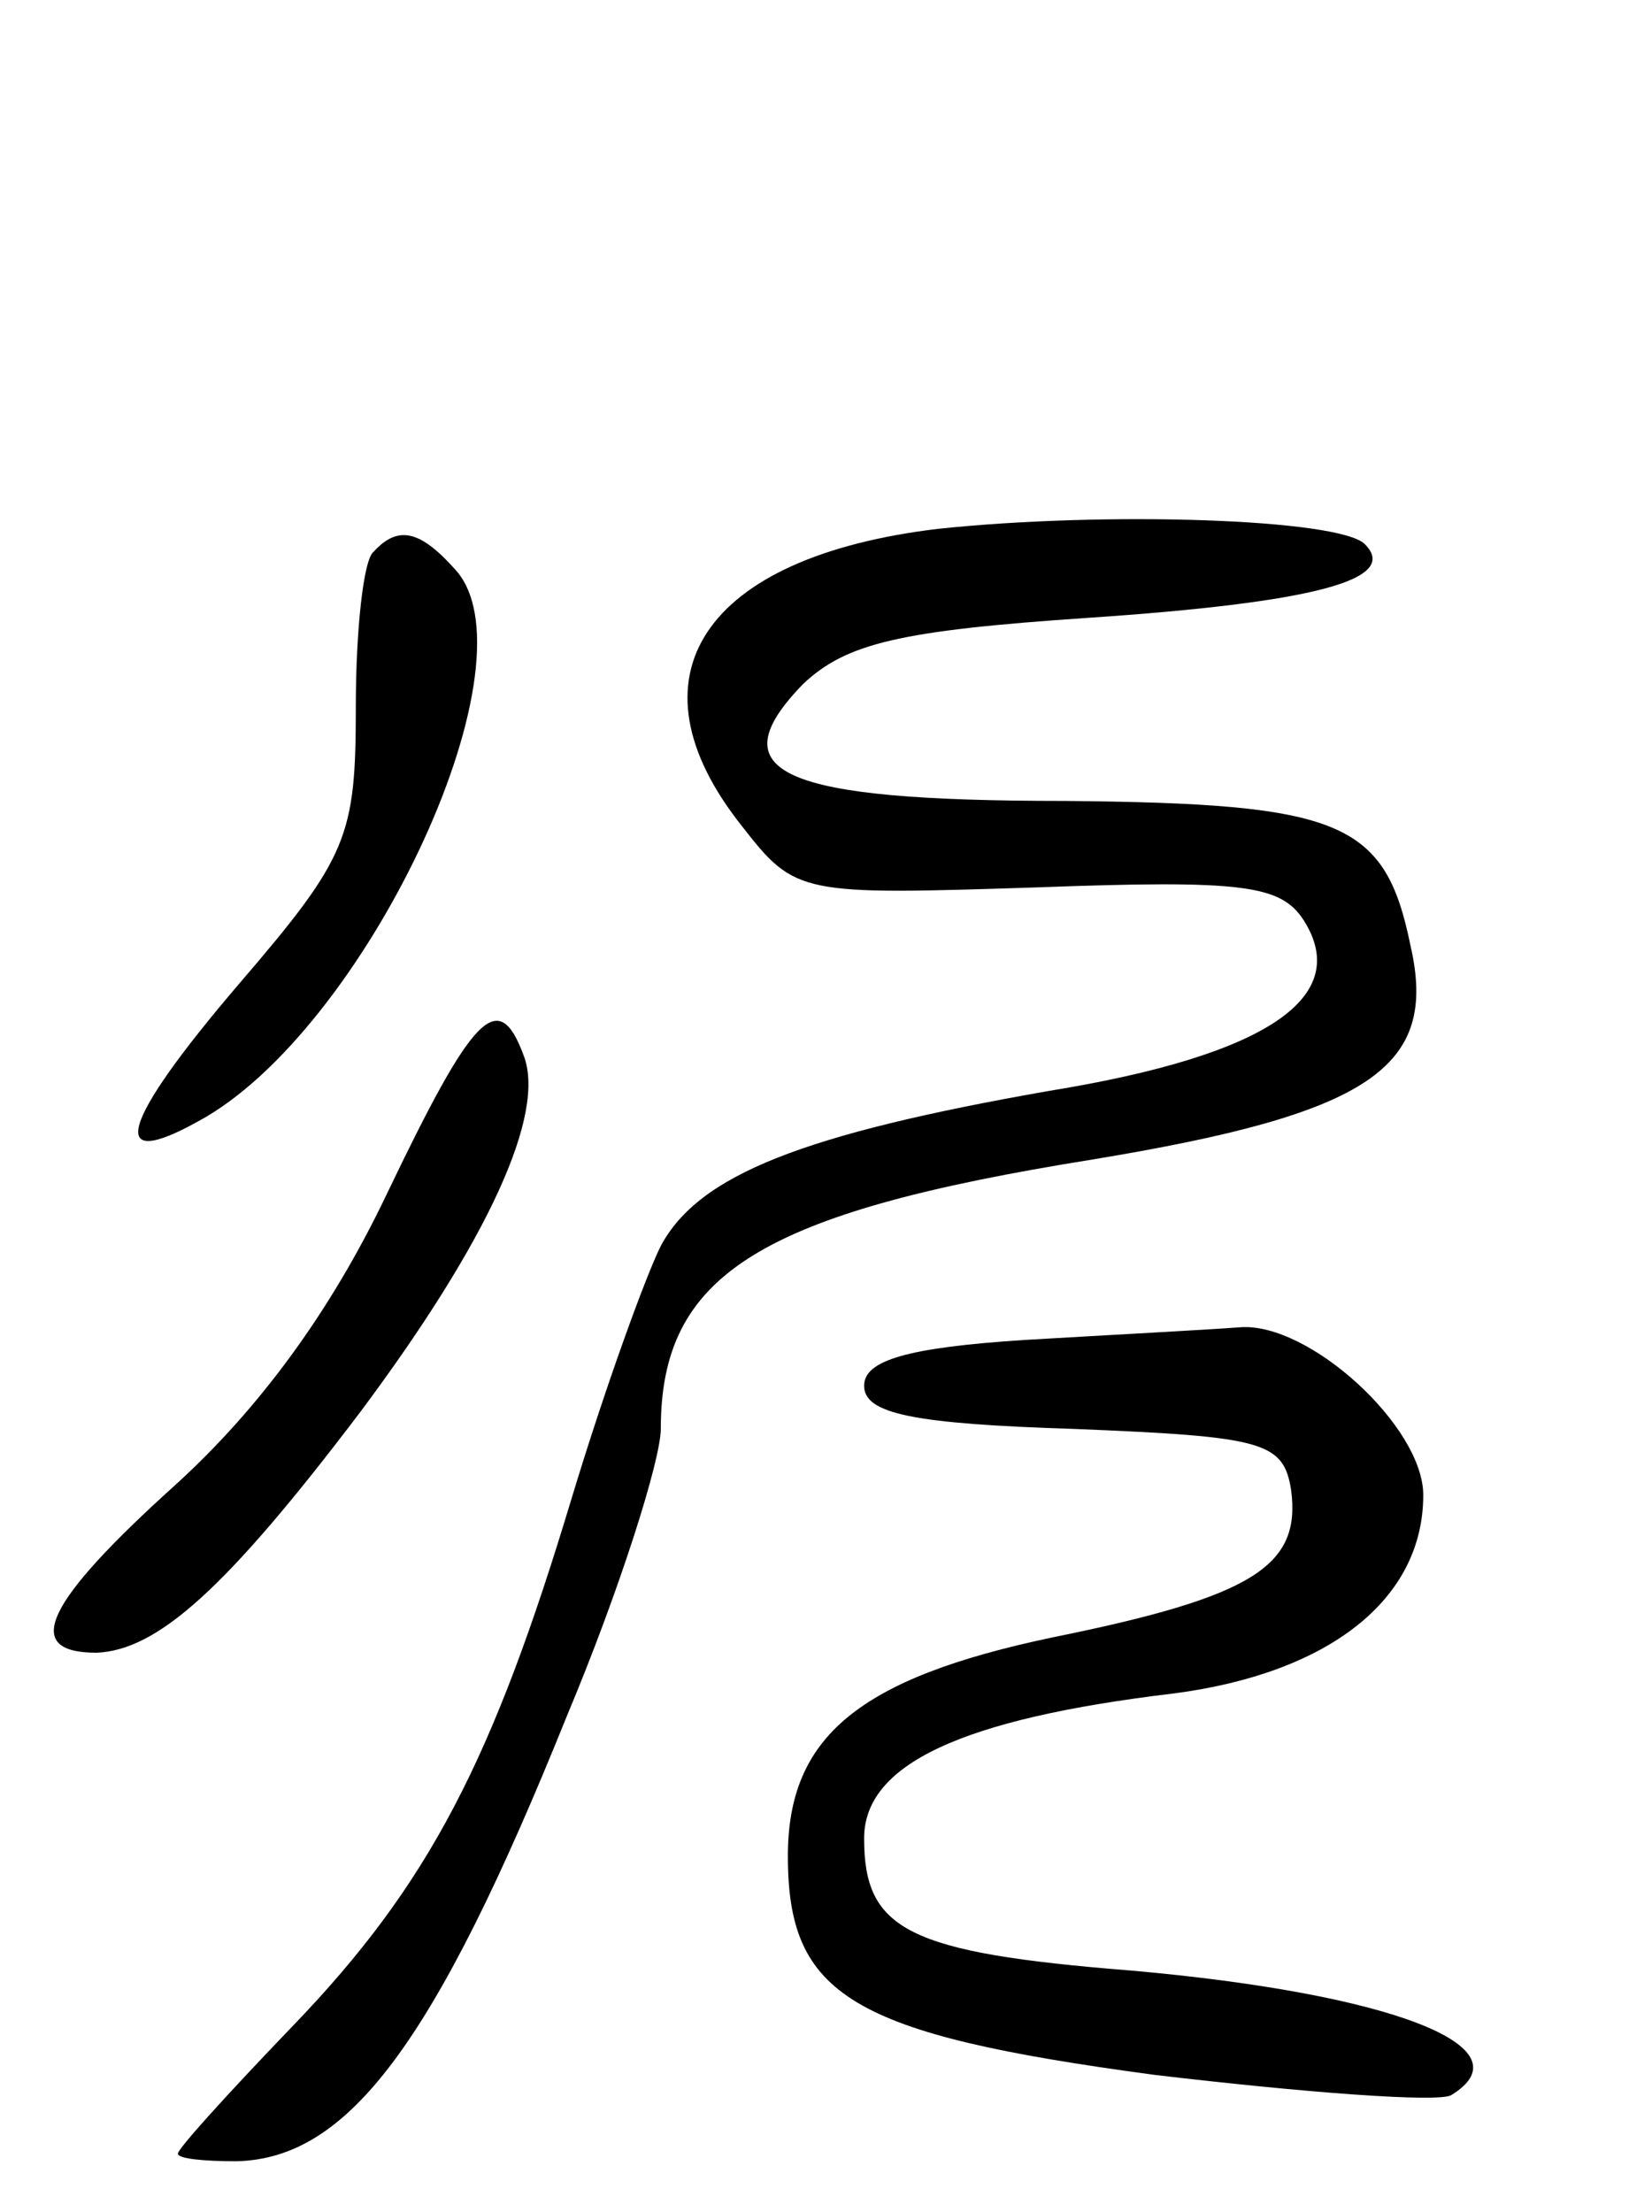 <svg version="1.0" xmlns="http://www.w3.org/2000/svg"
 width="65pt" height="87pt" viewBox="0 0 65 87"
 preserveAspectRatio="xMidYMid meet">
<g transform="translate(0,87) scale(0.1,-0.1)"
fill="#000000" stroke="none">
<path d="M369 662 c-92 -11 -124 -58 -77 -117 21 -27 23 -27 116 -24 81 3 96
1 105 -13 19 -30 -14 -53 -100 -67 -97 -17 -138 -33 -153 -61 -6 -12 -22 -56
-35 -99 -31 -103 -56 -152 -110 -208 -25 -26 -45 -48 -45 -50 0 -2 10 -3 23
-3 44 1 78 46 130 175 21 50 37 101 37 113 0 61 39 85 170 106 109 18 136 36
125 84 -10 49 -27 56 -136 57 -112 0 -137 11 -103 46 17 16 38 21 112 26 89 6
123 15 109 29 -10 10 -102 13 -168 6z"/>
<path d="M147 653 c-4 -3 -7 -31 -7 -61 0 -51 -3 -59 -46 -109 -47 -55 -52
-74 -16 -54 65 35 133 178 102 216 -14 16 -23 19 -33 8z"/>
<path d="M152 400 c-22 -46 -50 -84 -83 -114 -51 -46 -61 -66 -31 -66 24 1 51
25 104 95 50 67 73 117 64 140 -10 27 -20 16 -54 -55z"/>
<path d="M403 343 c-46 -3 -63 -8 -63 -18 0 -11 19 -15 83 -17 74 -3 82 -5 85
-24 4 -30 -15 -42 -94 -58 -76 -16 -104 -39 -104 -86 0 -55 25 -70 144 -86 59
-7 112 -11 117 -8 31 19 -24 40 -126 49 -88 7 -105 16 -105 52 0 29 38 47 122
57 61 8 98 37 98 78 0 27 -45 68 -72 66 -13 -1 -51 -3 -85 -5z"/>
</g>
</svg>
